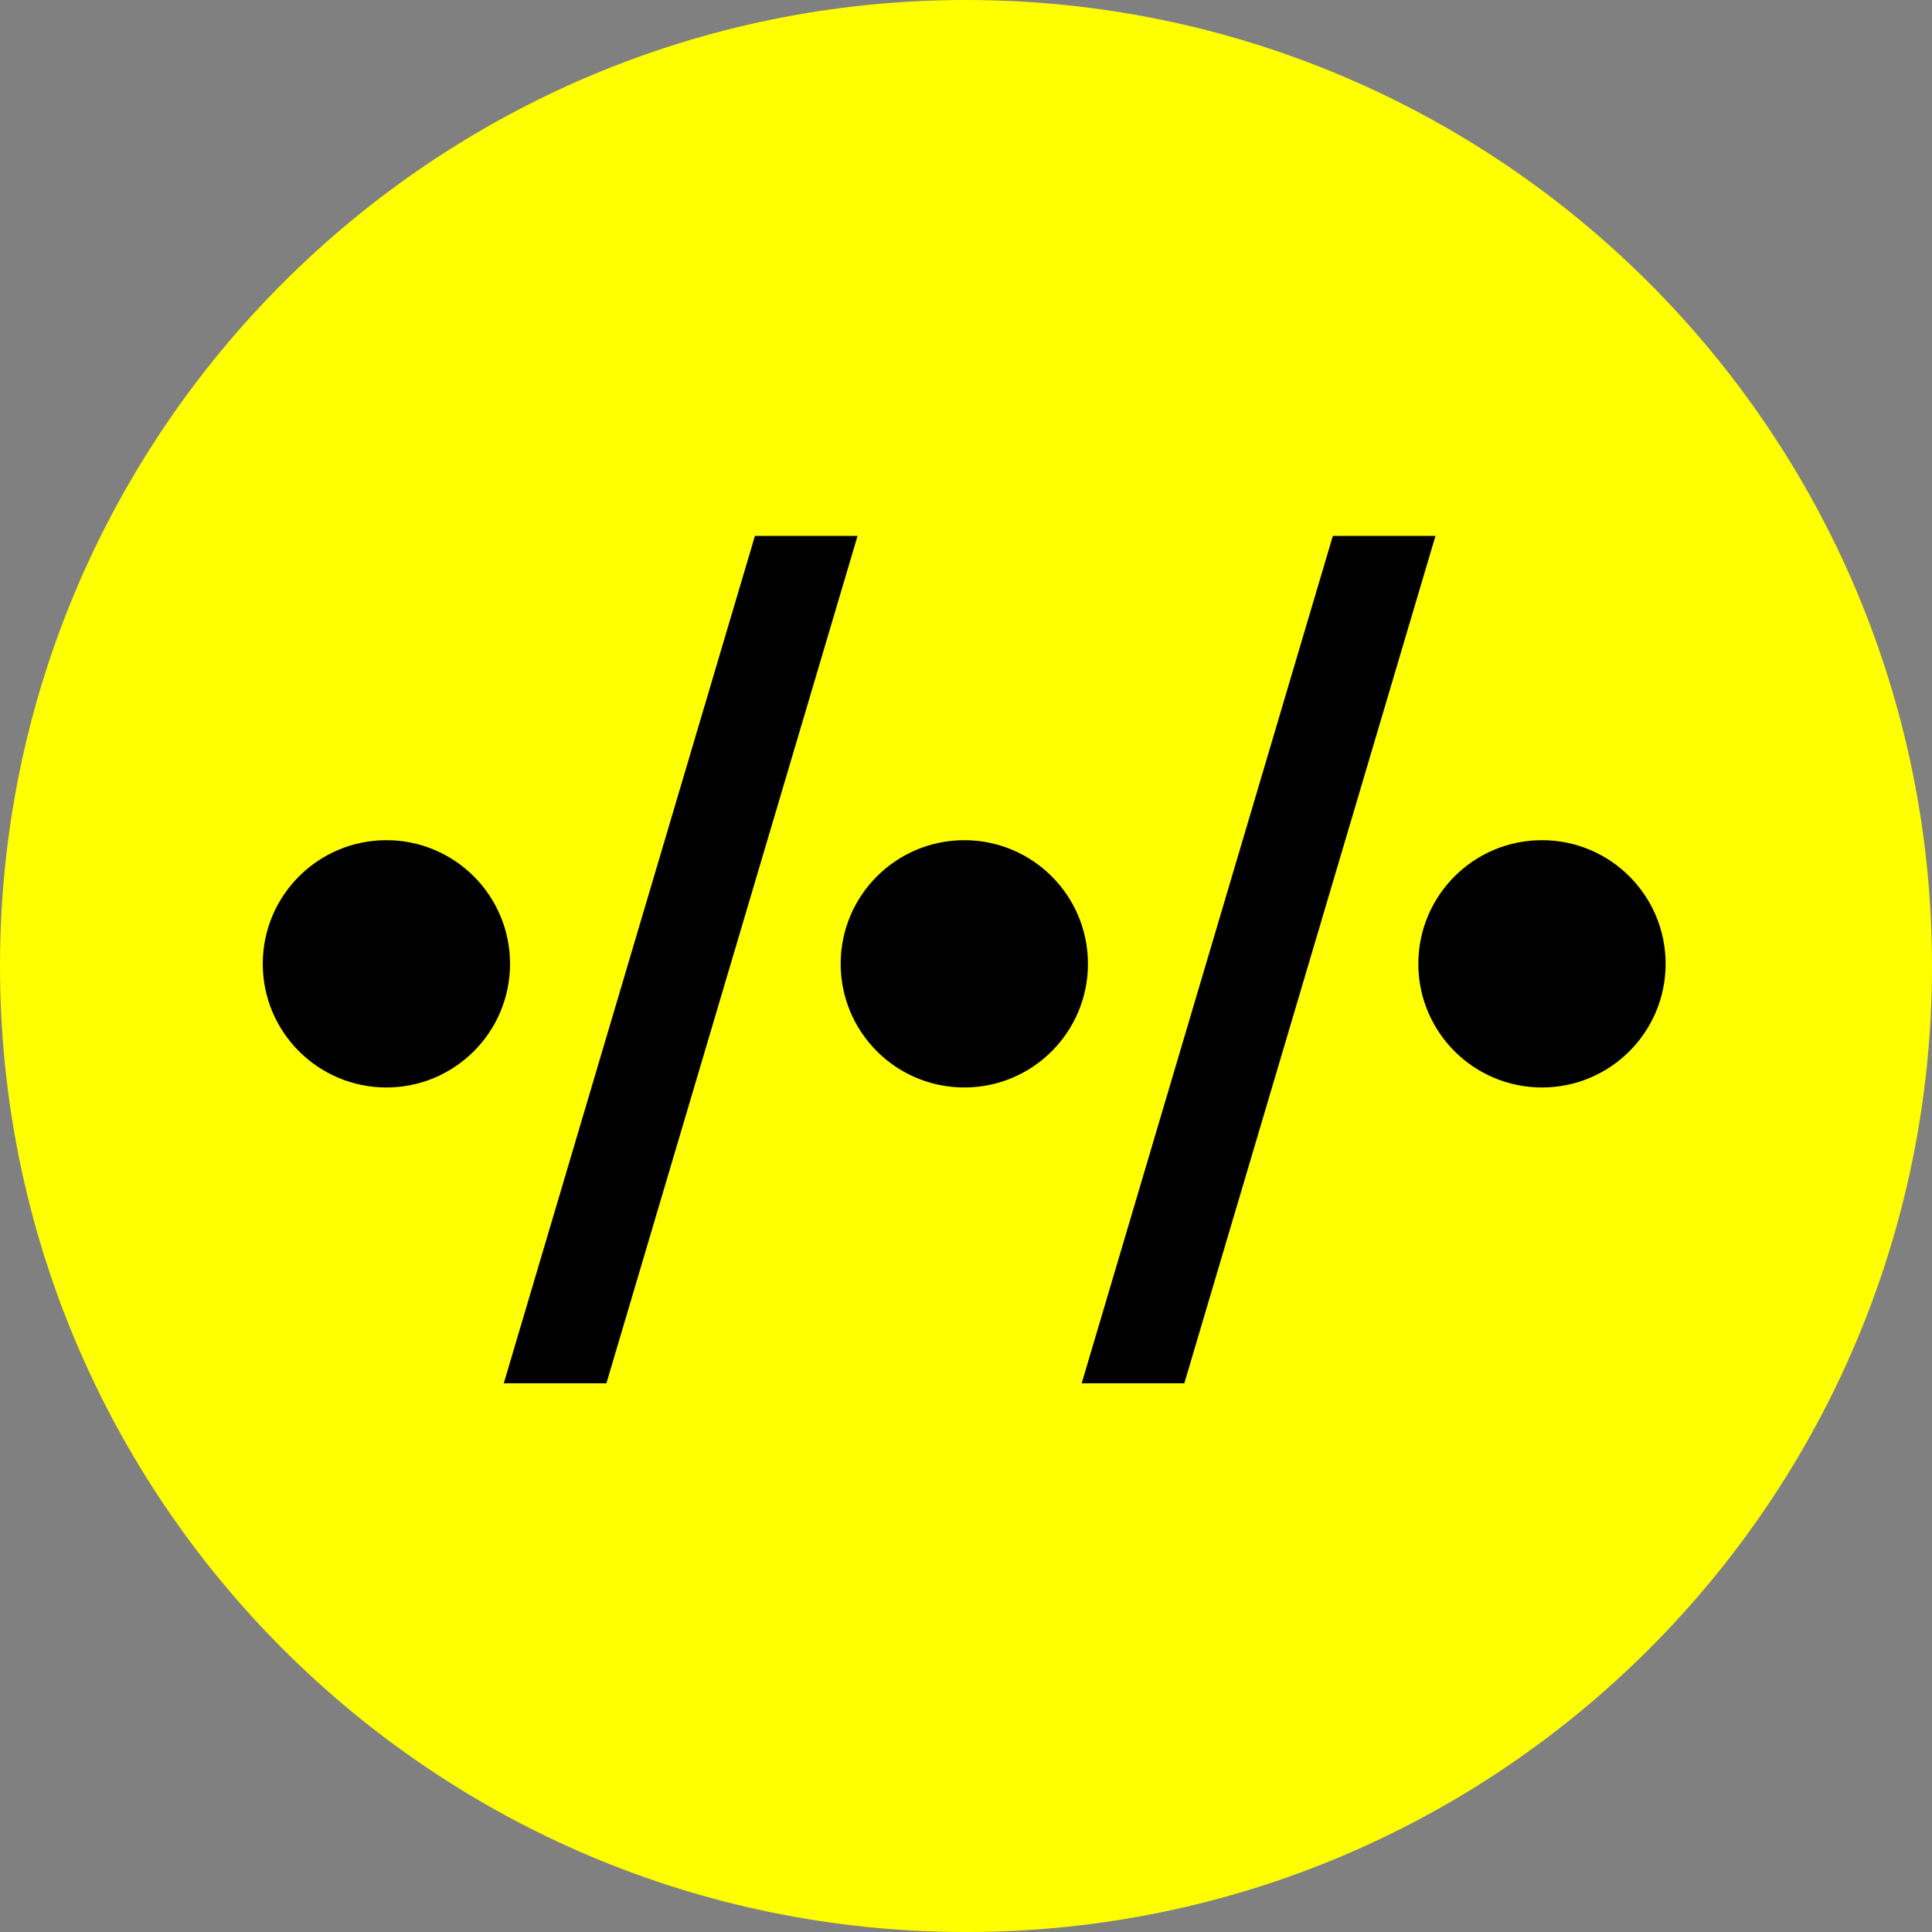 <svg width="40" height="40" viewBox="0 0 40 40" fill="none" xmlns="http://www.w3.org/2000/svg">
   <rect x="0" y="0" width="40" height="40" fill="#808080" stroke="none"/>
   <g clip-path="url(#clip0_138_807)">
   <path d="M20 40C31.046 40 40 31.046 40 20C40 8.954 31.046 0 20 0C8.954 0 0 8.954 0 20C0 31.046 8.954 40 20 40Z" fill="#FFFF00"/>
   <path d="M8 22.515C9.414 22.515 10.56 21.369 10.56 19.955C10.56 18.541 9.414 17.395 8 17.395C6.587 17.395 5.44 18.541 5.44 19.955C5.44 21.369 6.587 22.515 8 22.515Z" fill="black"/>
   <path d="M19.965 22.515C21.379 22.515 22.525 21.369 22.525 19.955C22.525 18.541 21.379 17.395 19.965 17.395C18.551 17.395 17.405 18.541 17.405 19.955C17.405 21.369 18.551 22.515 19.965 22.515Z" fill="black"/>
   <path d="M31.925 22.515C33.339 22.515 34.485 21.369 34.485 19.955C34.485 18.541 33.339 17.395 31.925 17.395C30.511 17.395 29.365 18.541 29.365 19.955C29.365 21.369 30.511 22.515 31.925 22.515Z" fill="black"/>
   <path d="M12.555 28.64H10.43L15.63 11.095H17.755L12.555 28.64Z" fill="black"/>
   <path d="M24.52 28.64H22.395L27.595 11.095H29.72L24.52 28.64Z" fill="black"/>
   </g>
   <defs>
   <clipPath id="clip0_138_807">
   <rect width="40" height="40" fill="white"/>
   </clipPath>
   </defs>
   </svg>
   